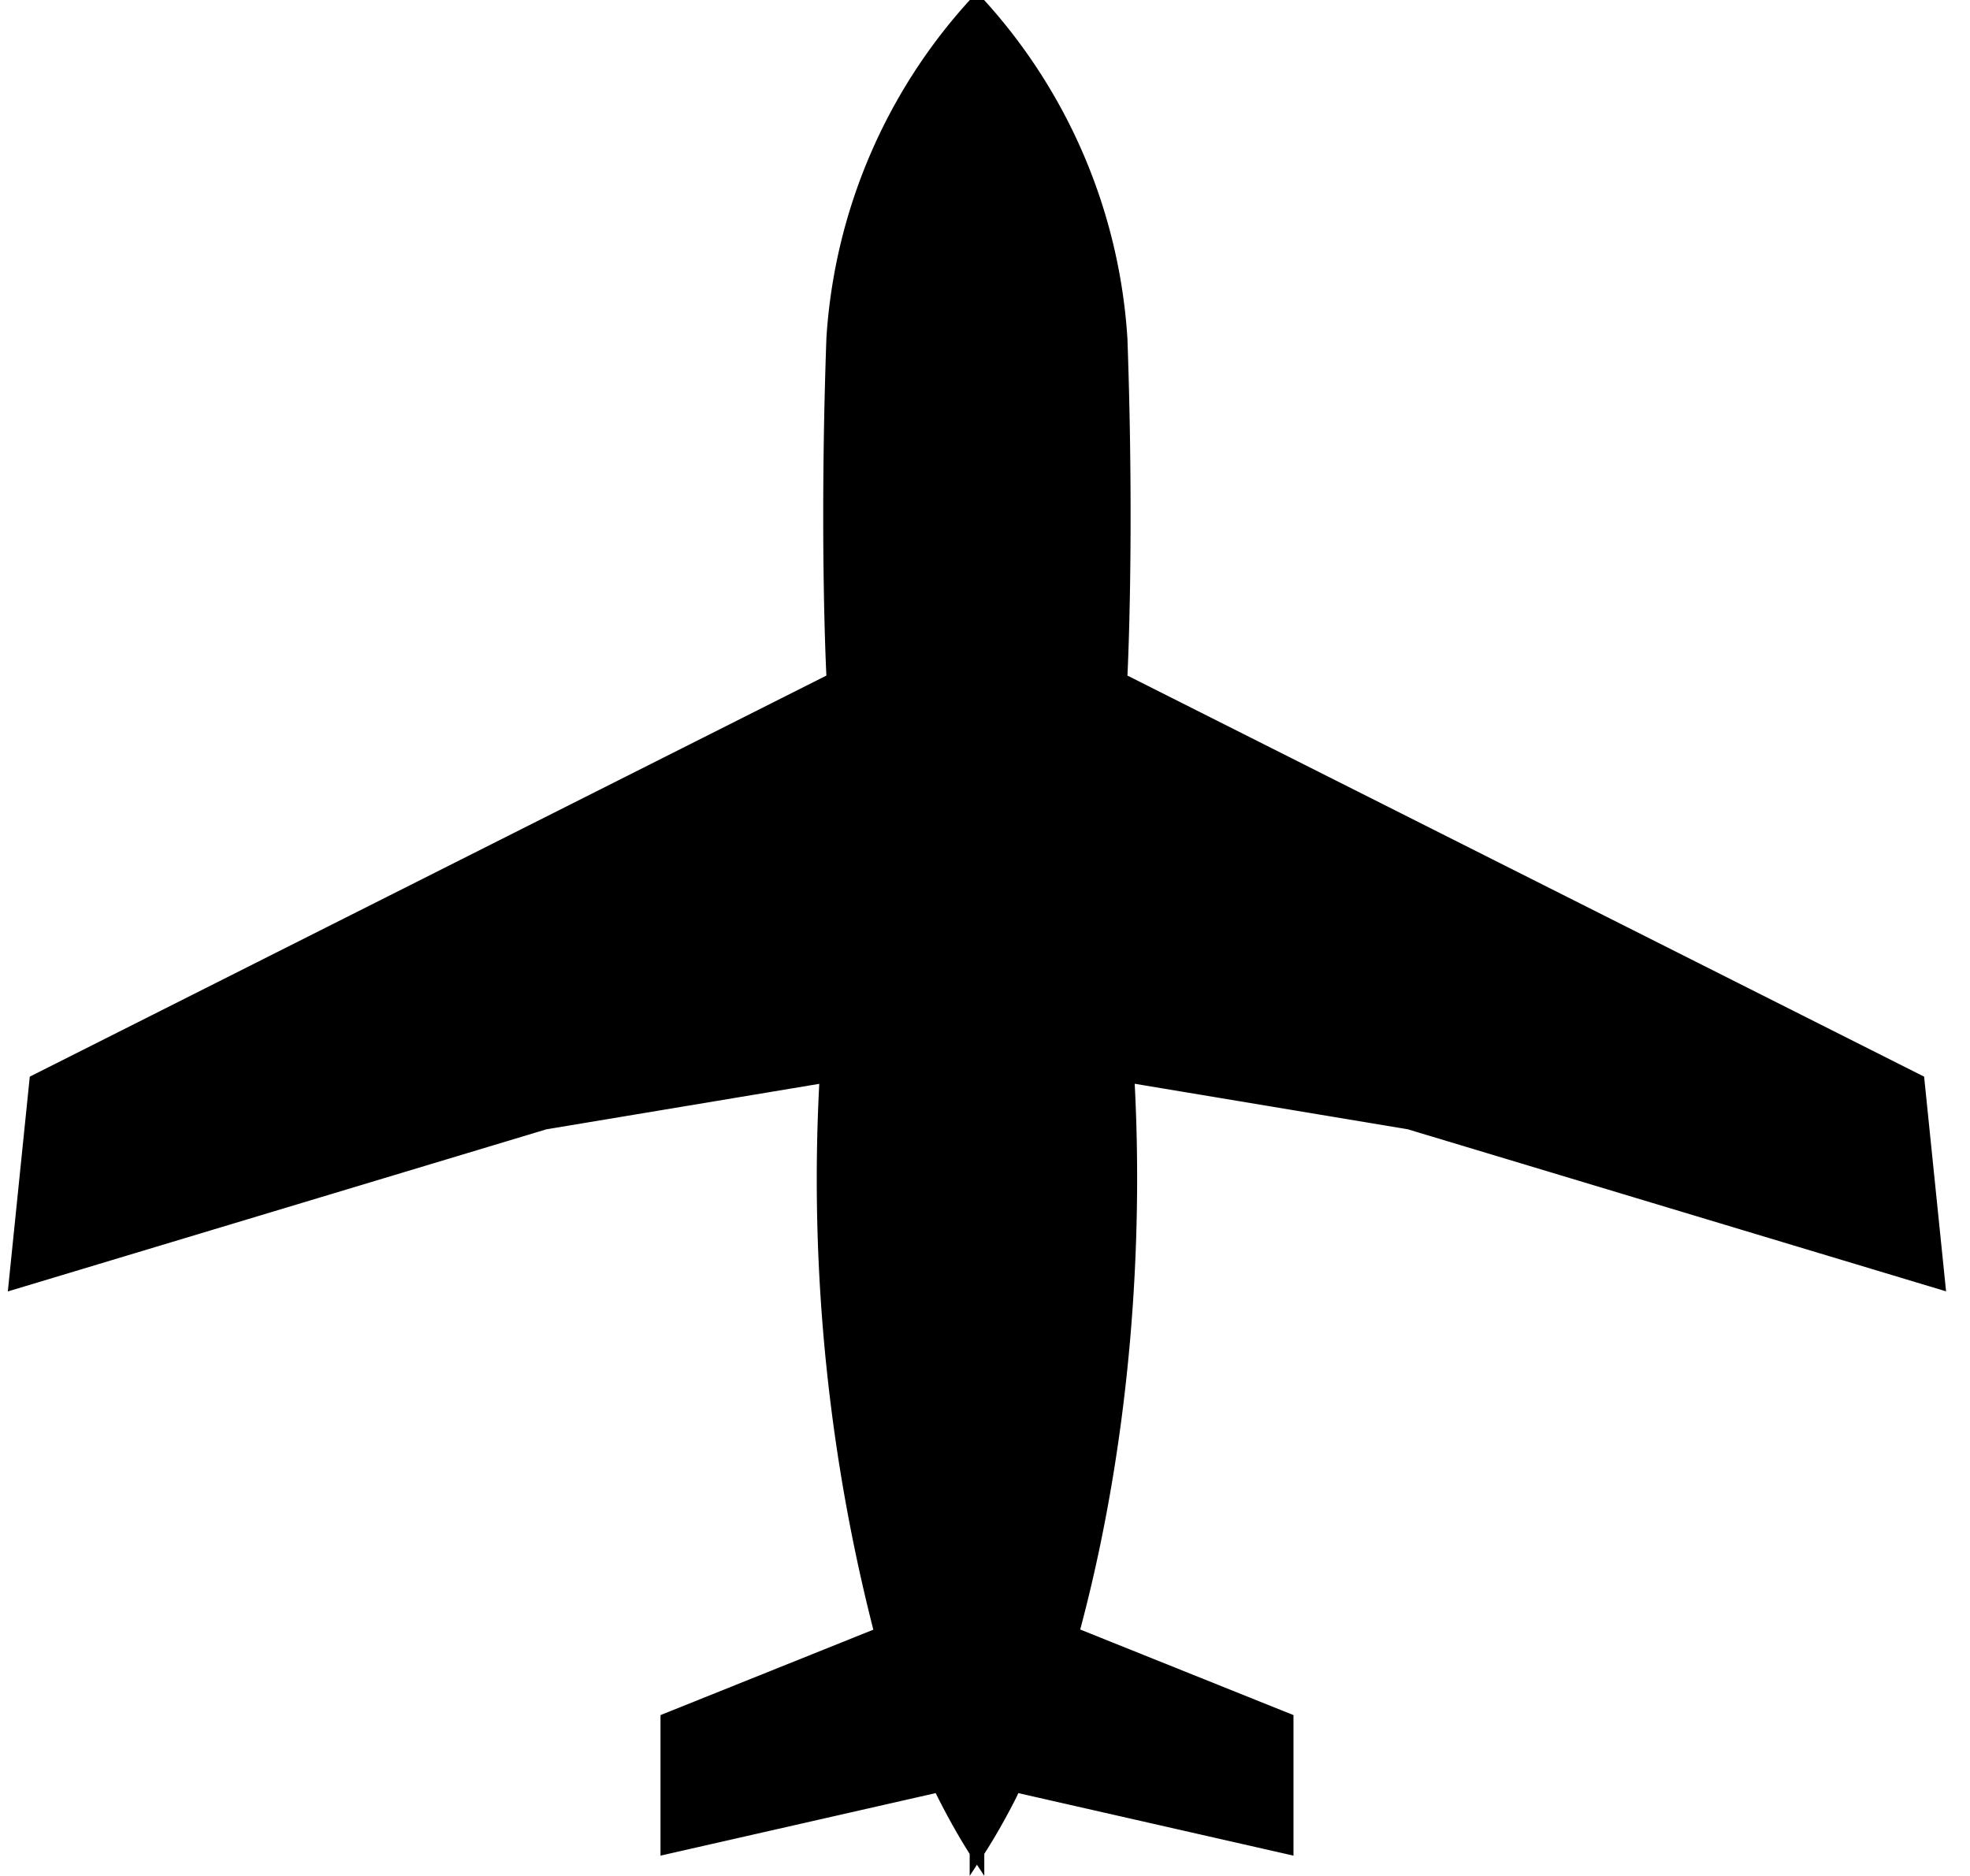 <svg xmlns="http://www.w3.org/2000/svg" width="1.05em" height="1em" viewBox="0 0 25 24"><path fill="currentColor" d="m24.794 16.522l-.281-2.748l-10.191-5.131s.091-1.742 0-4.31a7.1 7.1 0 0 0-1.839-4.339l.005.006h-.182a7.08 7.08 0 0 0-1.834 4.312l-.001.021c-.091 2.567 0 4.31 0 4.31L.281 13.774L0 16.522l6.889-2.074l3.491-.582a23.3 23.3 0 0 0 .733 7.143l-.036-.162l-2.728 1.095v1.798l3.52-.8c.155.312.3.566.456.812l-.021-.035v.282q.047-.07.093-.143l.094.143v-.282c.135-.21.28-.464.412-.726l.023-.051l3.52.8v-1.798l-2.728-1.095c.463-1.733.728-3.723.728-5.774q0-.637-.034-1.266l.003.058l3.492.582l6.888 2.074z"/></svg>